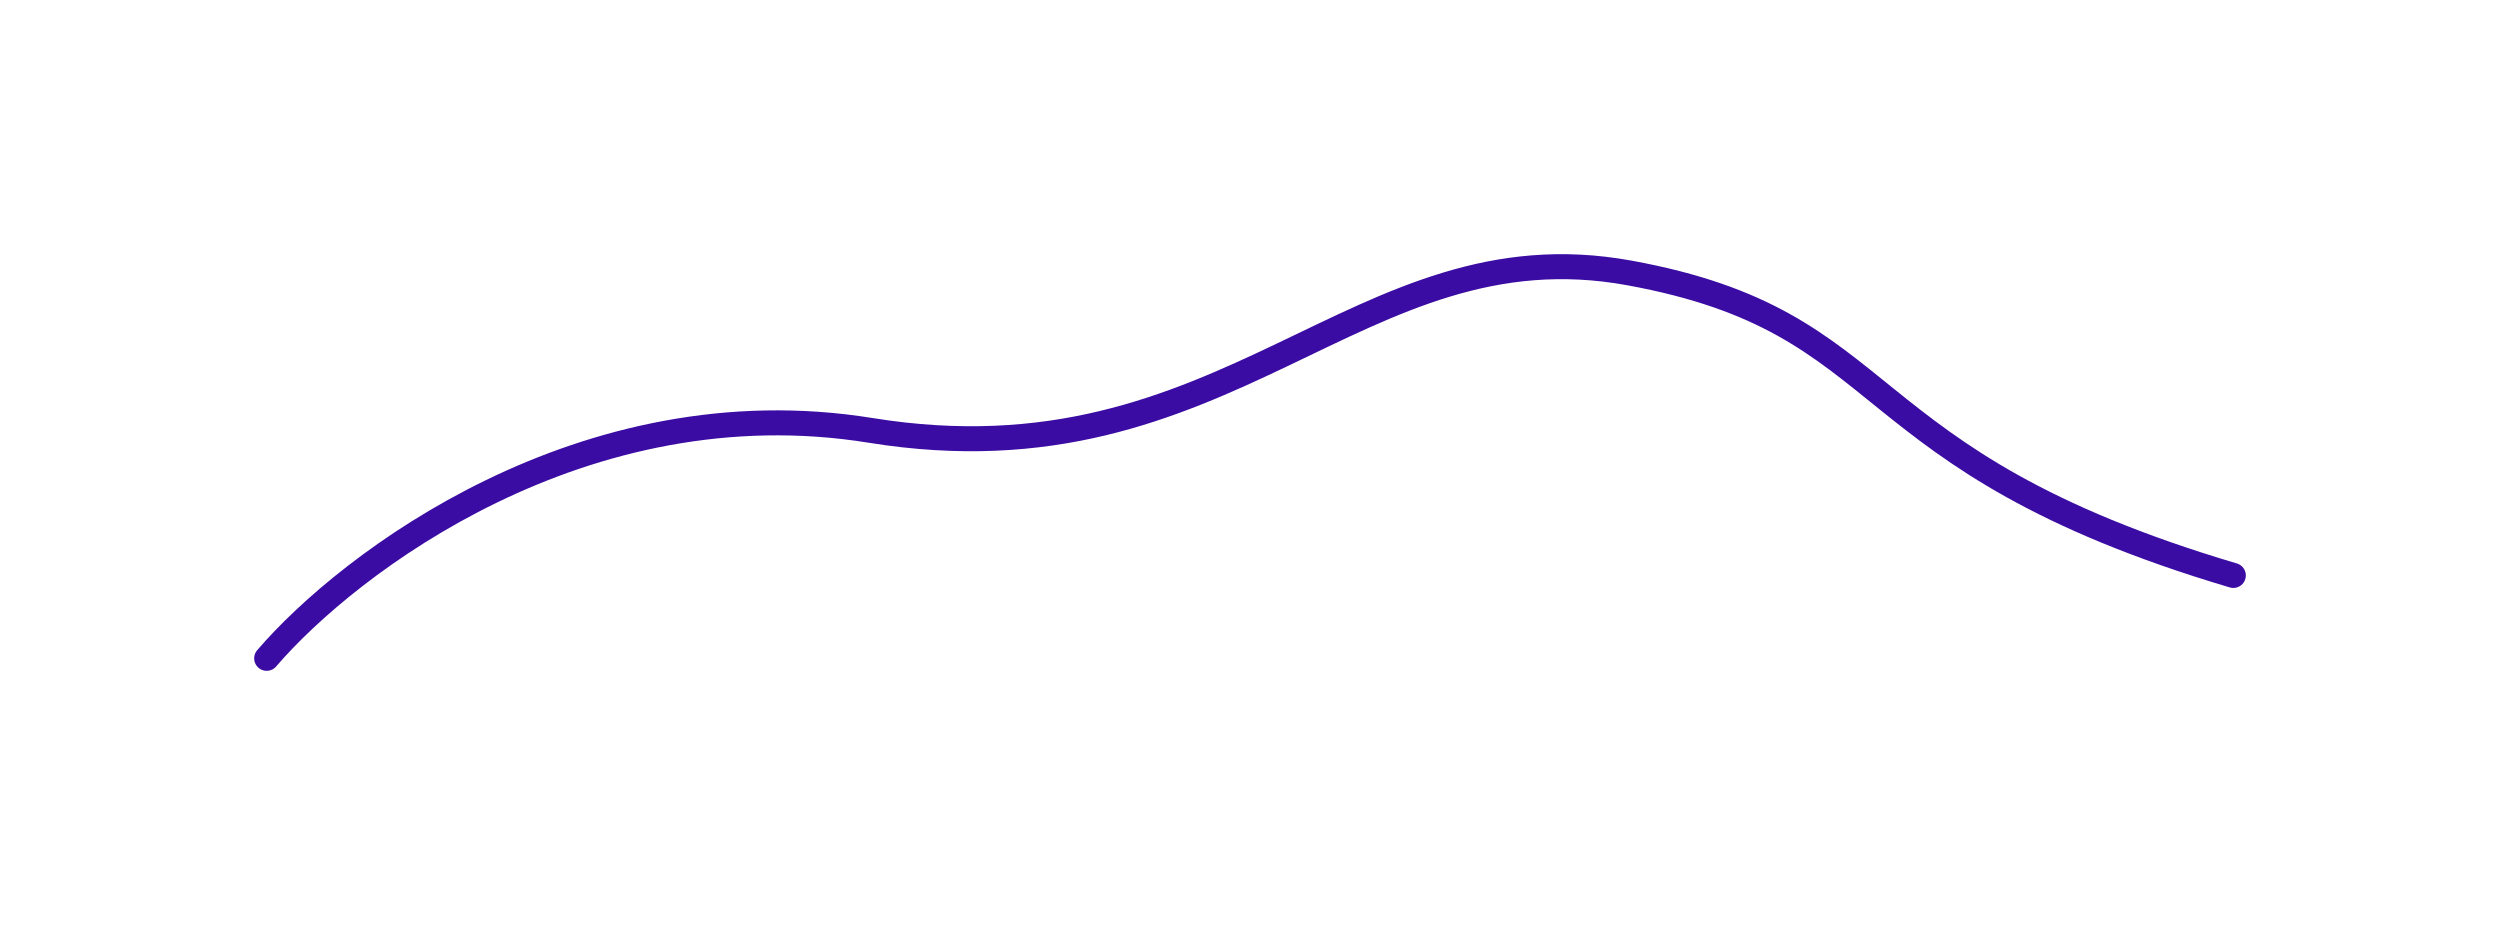 <svg width="300" height="111" viewBox="0 0 300 111" fill="none" xmlns="http://www.w3.org/2000/svg">
<g filter="url(#filter0_d_0_904)">
<path d="M28 75C37.811 63.562 66.043 42.078 100.49 47.648C143.547 54.61 158.808 22.782 191.51 28.75C224.212 34.718 217.127 51.129 264 65.054" stroke="#3A0CA3" stroke-width="3" stroke-linecap="round"/>
</g>
<defs>
<filter id="filter0_d_0_904" x="0.5" y="0.501" width="299" height="109.999" filterUnits="userSpaceOnUse" color-interpolation-filters="sRGB">
<feFlood flood-opacity="0" result="BackgroundImageFix"/>
<feColorMatrix in="SourceAlpha" type="matrix" values="0 0 0 0 0 0 0 0 0 0 0 0 0 0 0 0 0 0 127 0" result="hardAlpha"/>
<feOffset dx="4" dy="4"/>
<feGaussianBlur stdDeviation="15"/>
<feComposite in2="hardAlpha" operator="out"/>
<feColorMatrix type="matrix" values="0 0 0 0 0.227 0 0 0 0 0.047 0 0 0 0 0.639 0 0 0 1 0"/>
<feBlend mode="normal" in2="BackgroundImageFix" result="effect1_dropShadow_0_904"/>
<feBlend mode="normal" in="SourceGraphic" in2="effect1_dropShadow_0_904" result="shape"/>
</filter>
</defs>
</svg>
